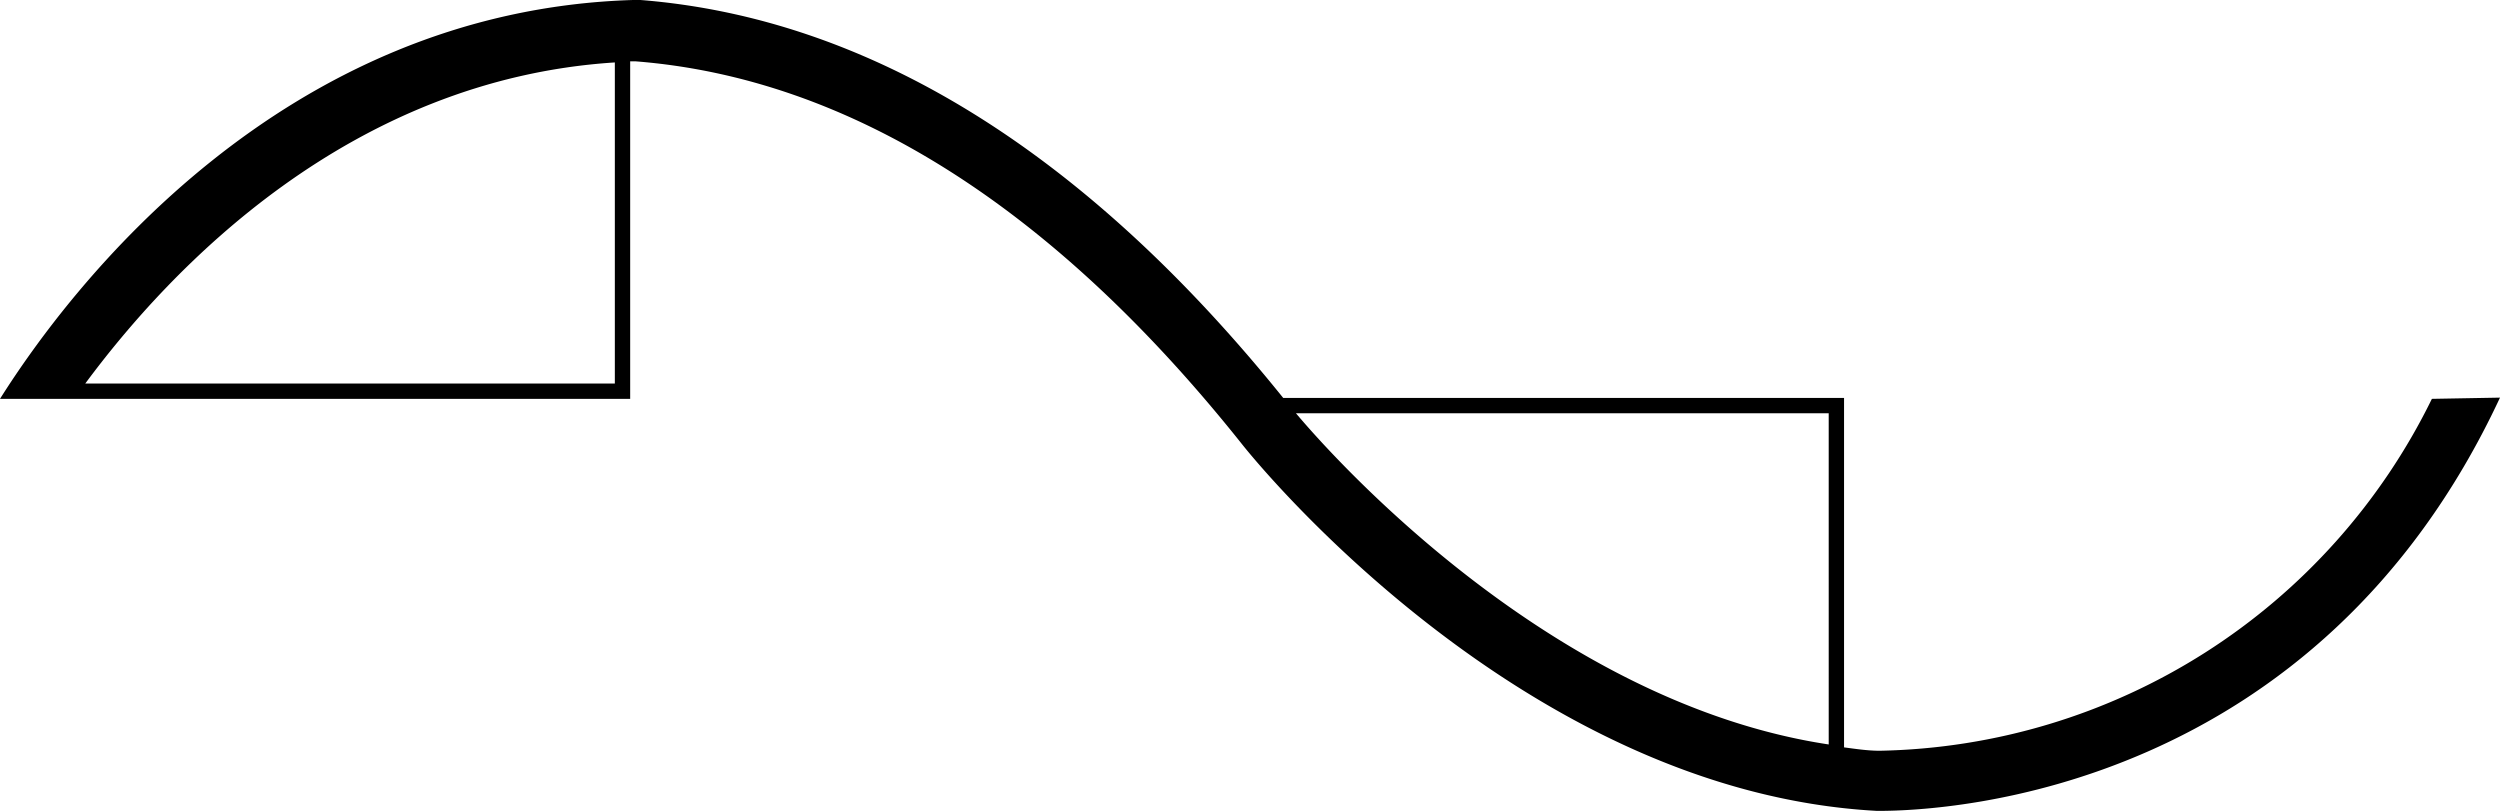 <svg xmlns="http://www.w3.org/2000/svg" viewBox="0 0 162.97 52.89"><g id="Layer_2" data-name="Layer 2"><g id="art"><path d="M158.53,26a40.93,40.93,0,0,1-36,22.94c-.78,0-1.56-.12-2.32-.22V25.94H83.65C70.74,9.91,56.65,1.18,41.75,0l-.37,0h-.11C18.3.7,4.58,18.74,0,26H.76V26H41.08V4h.37C55.37,5.1,68.68,13.51,81,29c.73.92,18.22,22.62,41.36,23.86h.11c4.71,0,28.55-1.33,40.5-26.94ZM40.08,25H5.56C11.1,17.51,22.76,5.18,40.08,4.07Zm44.4,1.94h34.73V48.53C101.07,45.79,86.8,29.7,84.48,26.94Z"/></g></g></svg>